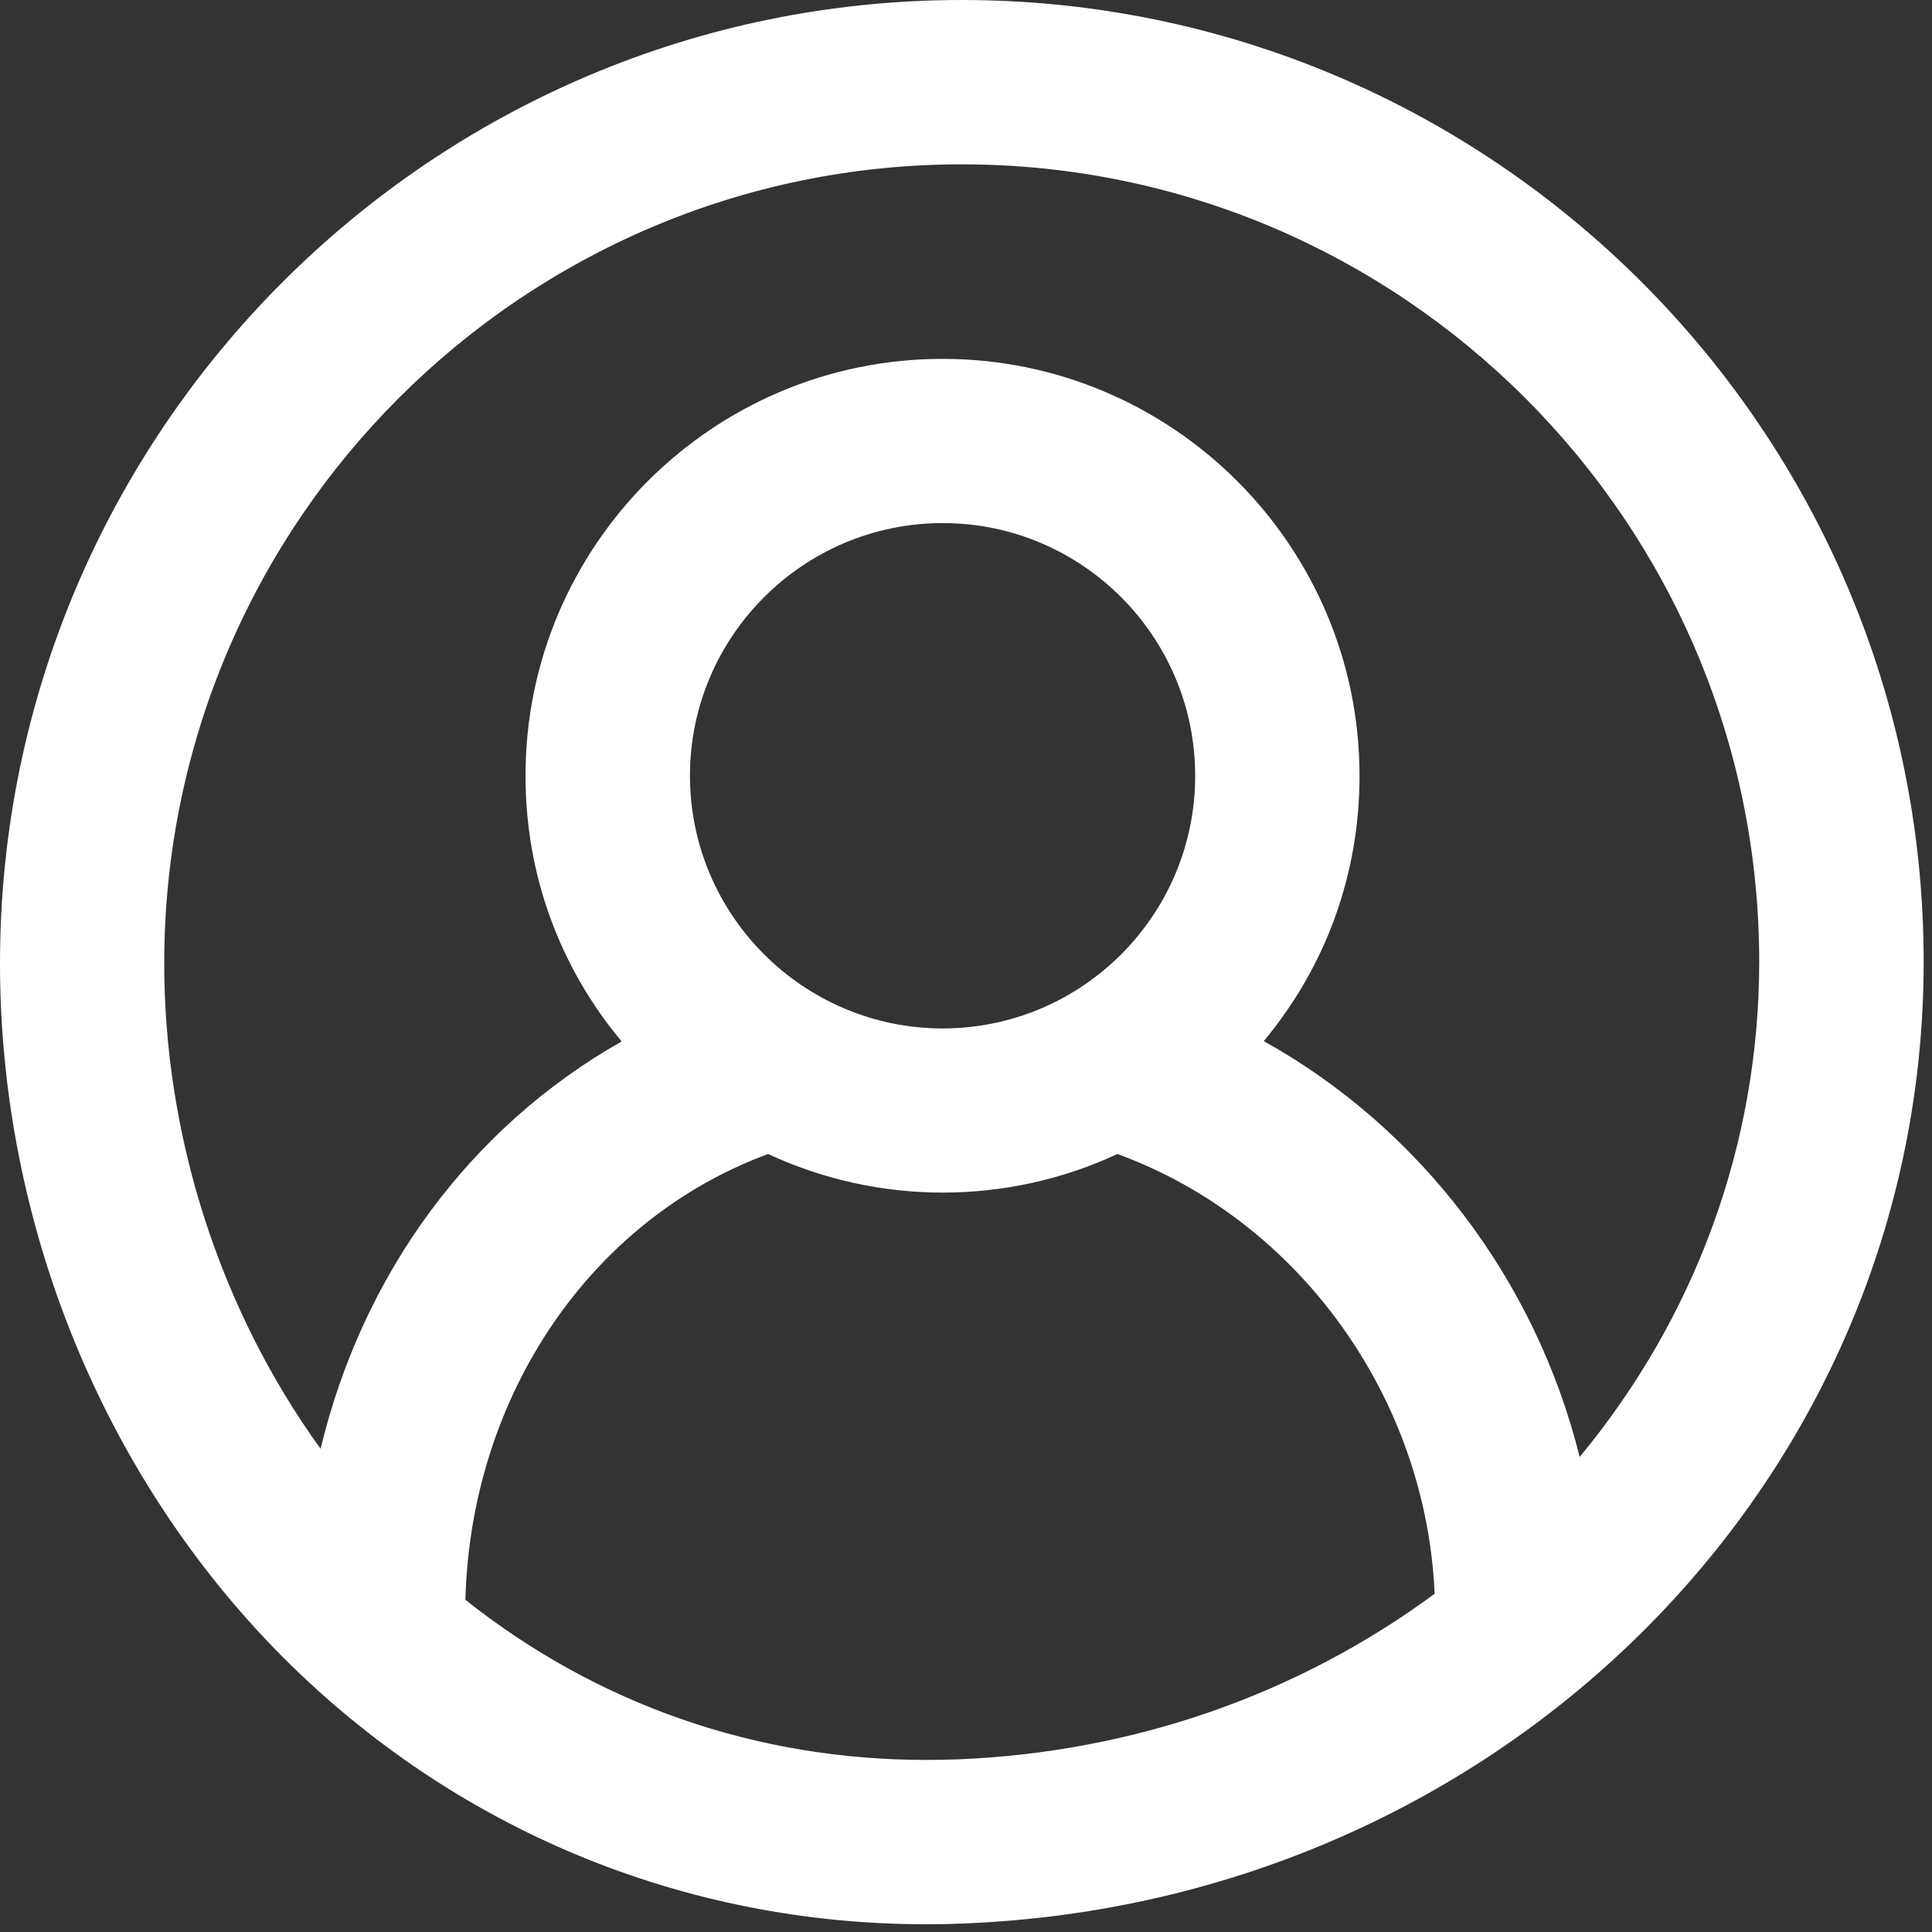 <?xml version="1.0" encoding="UTF-8" standalone="no"?>
<svg width="16px" height="16px" viewBox="0 0 16 16" version="1.1" xmlns="http://www.w3.org/2000/svg" xmlns:xlink="http://www.w3.org/1999/xlink">
    <rect x="0" y="0" width="16" height="16" fill="#333333" stroke="none"/>
    <!-- Generator: Sketch 39.1 (31720) - http://www.bohemiancoding.com/sketch -->
    <title>Page 1</title>
    <desc>Created with Sketch.</desc>
    <defs></defs>
    <g id="Showcase-Gallery" stroke="none" stroke-width="1" fill="none" fill-rule="evenodd">
        <g id="Showcase-Gallery-D" transform="translate(-131, -992)" fill="#FFFFFF">
            <g id="Left" transform="translate(-74, 597)">
                <g id="Group-5" transform="translate(205, 391)">
                    <g id="Page-1" transform="translate(0, 4)">
                        <path d="M11.259,6.425 C11.259,4.521 9.71,2.972 7.806,2.972 C5.901,2.972 4.352,4.521 4.352,6.425 C4.352,7.24 4.632,8.006 5.148,8.625 C3.897,9.333 3.004,10.545 2.655,11.998 C1.824,10.849 1.358,9.414 1.36,7.967 C1.366,4.324 4.329,1.361 7.964,1.361 C11.606,1.361 14.569,4.324 14.569,7.965 C14.569,9.468 14.045,10.903 13.082,12.066 C12.72,10.606 11.767,9.346 10.466,8.622 C10.981,8.004 11.259,7.239 11.259,6.425 M6.361,9.557 C7.277,9.983 8.339,9.983 9.254,9.557 C10.755,10.105 11.811,11.572 11.881,13.199 C10.744,14.037 9.384,14.51 7.937,14.57 L7.937,14.57 C7.847,14.573 7.758,14.575 7.67,14.575 C6.264,14.575 4.948,14.117 3.854,13.249 C3.9,11.557 4.891,10.099 6.361,9.557 M7.807,4.332 C8.96,4.332 9.898,5.271 9.898,6.425 C9.898,7.579 8.96,8.517 7.807,8.517 C6.653,8.517 5.714,7.578 5.714,6.424 C5.714,5.271 6.653,4.332 7.807,4.332 M7.965,0 C3.58,0 0.007,3.573 8.71733992e-06,7.965 C-0.003,10.129 0.852,12.229 2.346,13.727 C3.769,15.151 5.66,15.936 7.67,15.936 C7.778,15.936 7.887,15.934 7.993,15.929 C12.444,15.747 15.931,12.249 15.931,7.965 C15.931,3.573 12.357,0 7.965,0" id="Fill-1"></path>
                    </g>
                </g>
            </g>
        </g>
    </g>
</svg>
